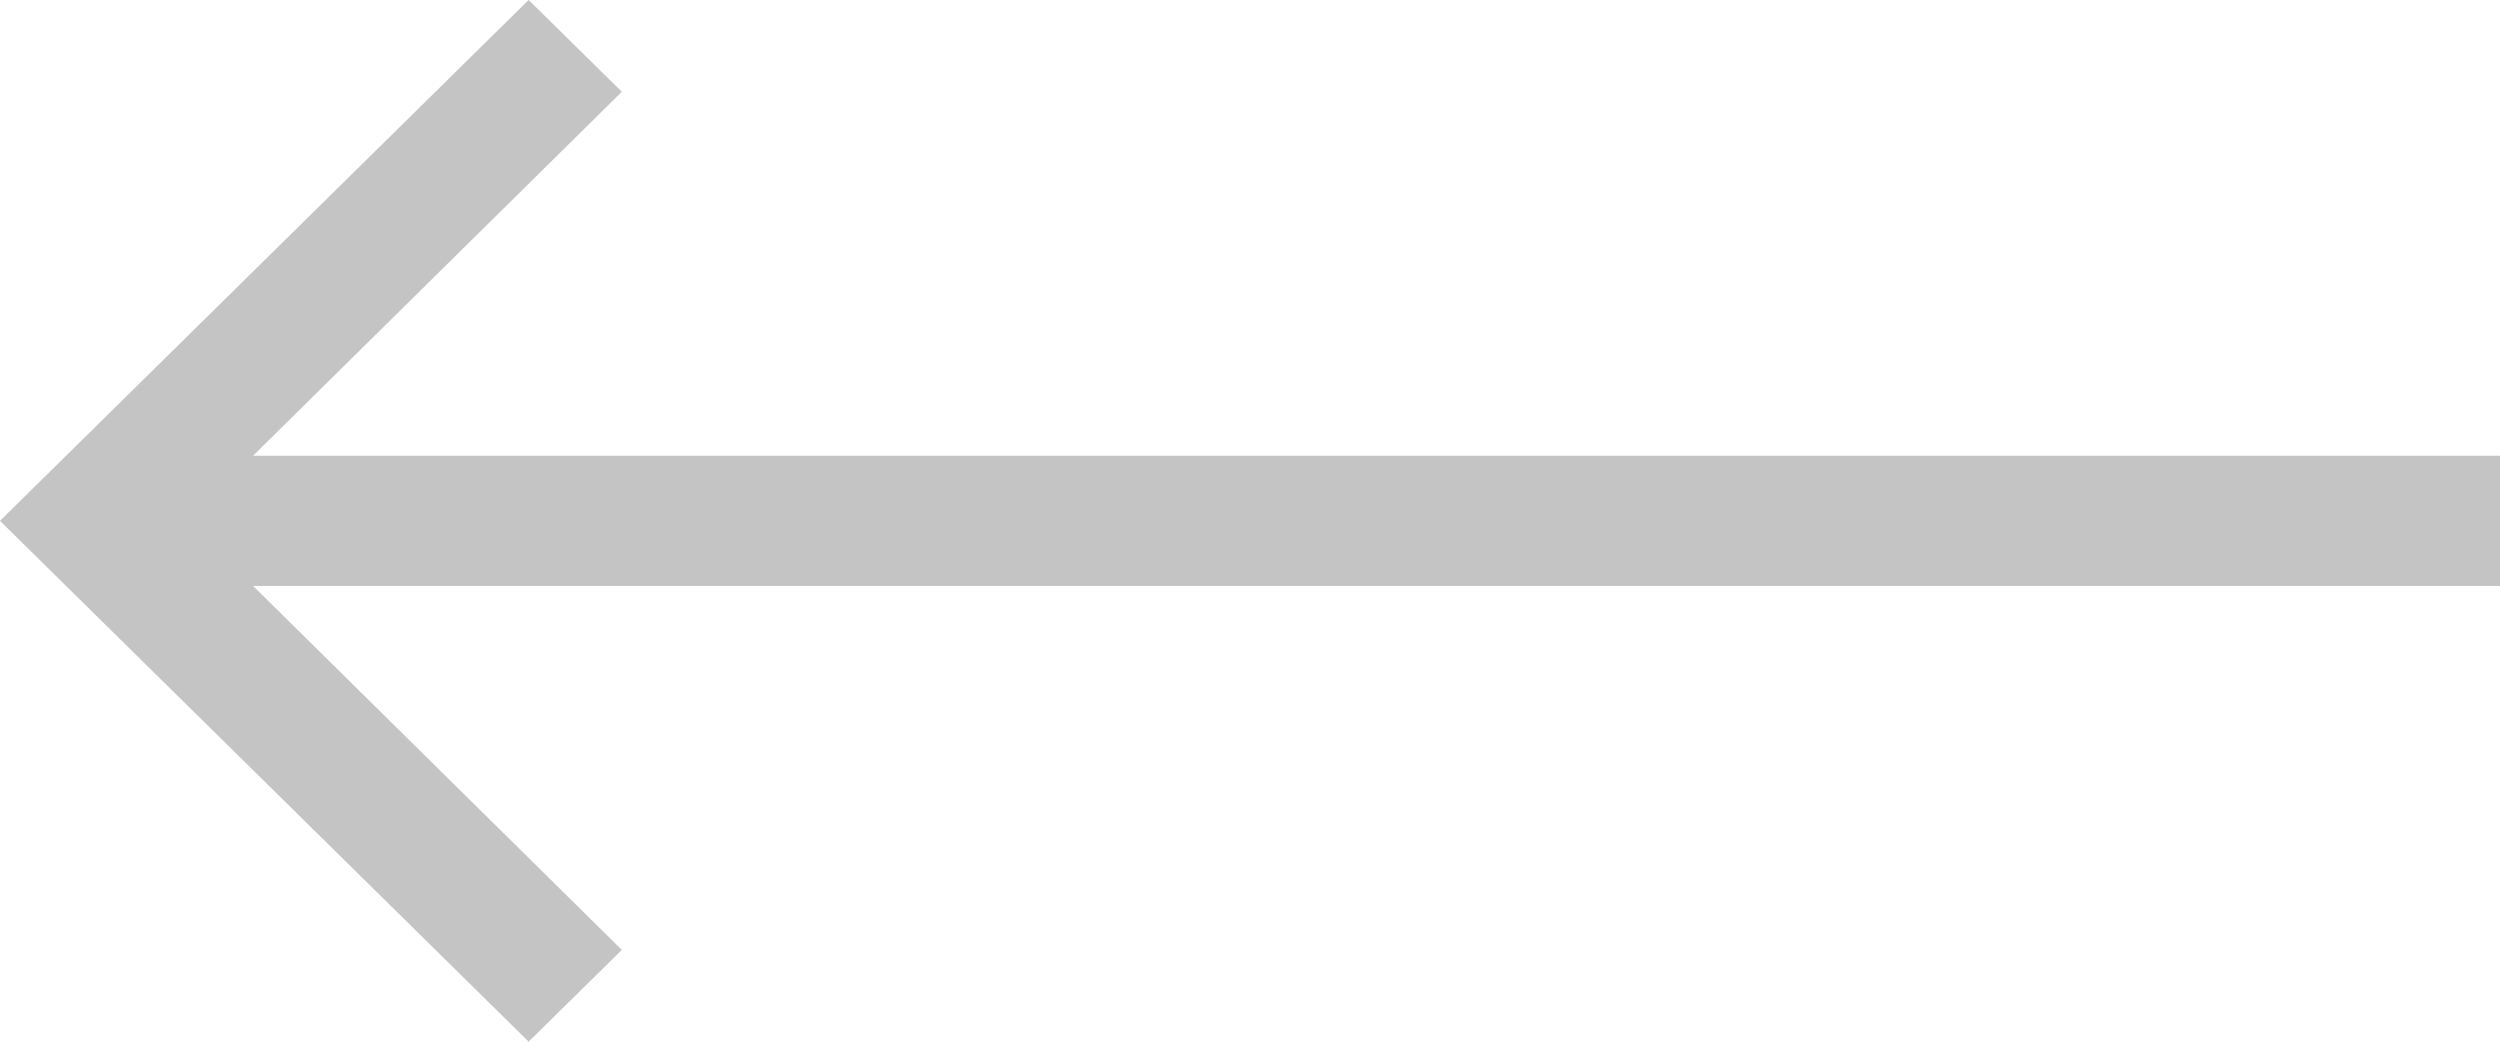 <svg width="48" height="20" viewBox="0 0 48 20" fill="none" xmlns="http://www.w3.org/2000/svg">
<path d="M10.15 20L11.939 18.238L4.859 11.25L48 11.25L48 8.75L4.859 8.75L11.939 1.762L10.15 -3.30897e-06L4.68893e-06 10L10.15 20Z" fill="#C4C4C4"/>
</svg>

